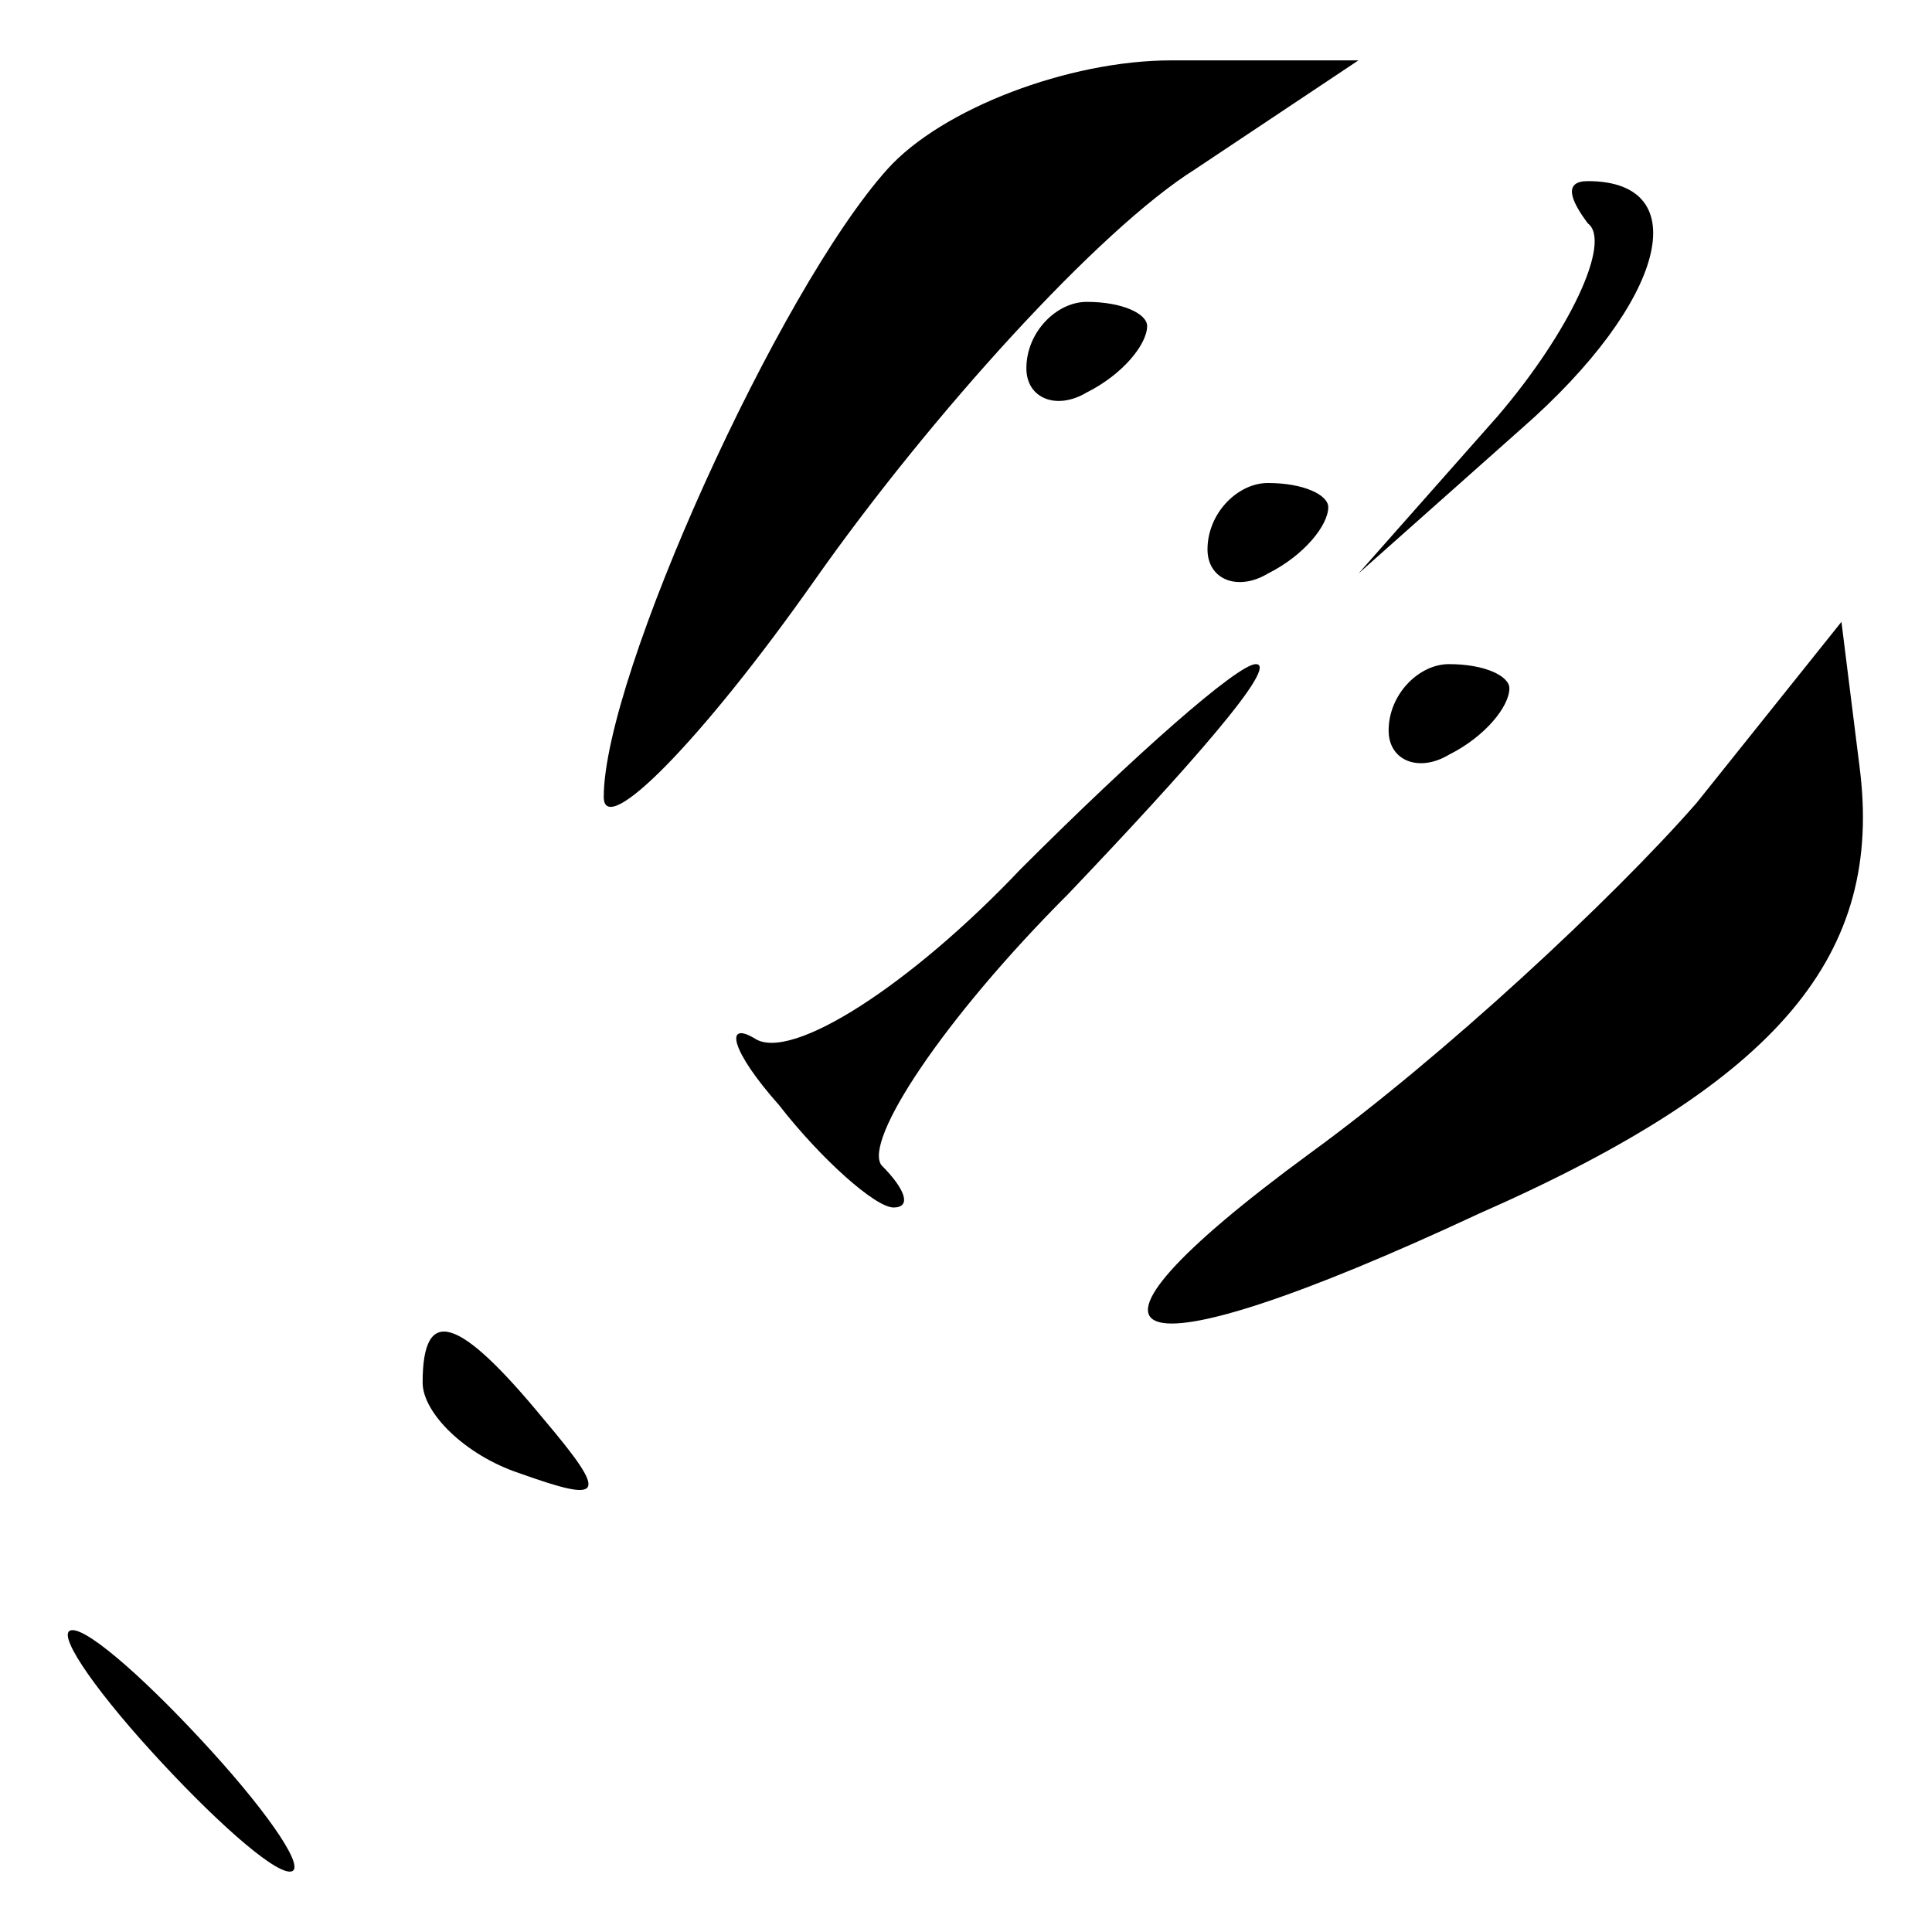 <?xml version="1.0" standalone="no"?>
<!DOCTYPE svg PUBLIC "-//W3C//DTD SVG 20010904//EN"
 "http://www.w3.org/TR/2001/REC-SVG-20010904/DTD/svg10.dtd">
<svg version="1.0" xmlns="http://www.w3.org/2000/svg"
 width="32pt" height="32pt" viewBox="0 0 32 32"
 preserveAspectRatio="xMidYMid meet">
<g transform="translate(0,32) scale(0.1,-0.1)"
fill="#000000" stroke="none">
<path fill="#000000" stroke="none" d="M147 292 c-18 -20 -47 -84 -47 -104 0
-7 16 9 35 36 19 27 47 58 63 68 l27 18 -31 0 c-17 0 -38 -8 -47 -18z"/>
<path fill="#000000" stroke="none" d="M263 283 c4 -3 -3 -18 -15 -32 l-23
-26 27 24 c24 21 29 41 11 41 -4 0 -3 -3 0 -7z"/>
<path fill="#000000" stroke="none" d="M170 259 c0 -5 5 -7 10 -4 6 3 10 8 10
11 0 2 -4 4 -10 4 -5 0 -10 -5 -10 -11z"/>
<path fill="#000000" stroke="none" d="M200 229 c0 -5 5 -7 10 -4 6 3 10 8 10
11 0 2 -4 4 -10 4 -5 0 -10 -5 -10 -11z"/>
<path fill="#000000" stroke="none" d="M281 187 c-14 -16 -42 -42 -64 -58 -45
-33 -32 -38 28 -10 50 22 67 43 63 74 l-3 24 -24 -30z"/>
<path fill="#000000" stroke="none" d="M169 176 c-18 -19 -38 -32 -44 -28 -5
3 -4 -2 4 -11 7 -9 16 -17 19 -17 3 0 2 3 -2 7 -3 4 10 24 31 45 20 21 35 38
31 38 -3 0 -20 -15 -39 -34z"/>
<path fill="#000000" stroke="none" d="M230 199 c0 -5 5 -7 10 -4 6 3 10 8 10
11 0 2 -4 4 -10 4 -5 0 -10 -5 -10 -11z"/>
<path fill="#000000" stroke="none" d="M70 91 c0 -5 7 -12 16 -15 14 -5 15 -4
4 9 -14 17 -20 19 -20 6z"/>
<path fill="#000000" stroke="none" d="M25 30 c10 -11 20 -20 23 -20 3 0 -3 9
-13 20 -10 11 -20 20 -23 20 -3 0 3 -9 13 -20z"/>
</g>
</svg>
